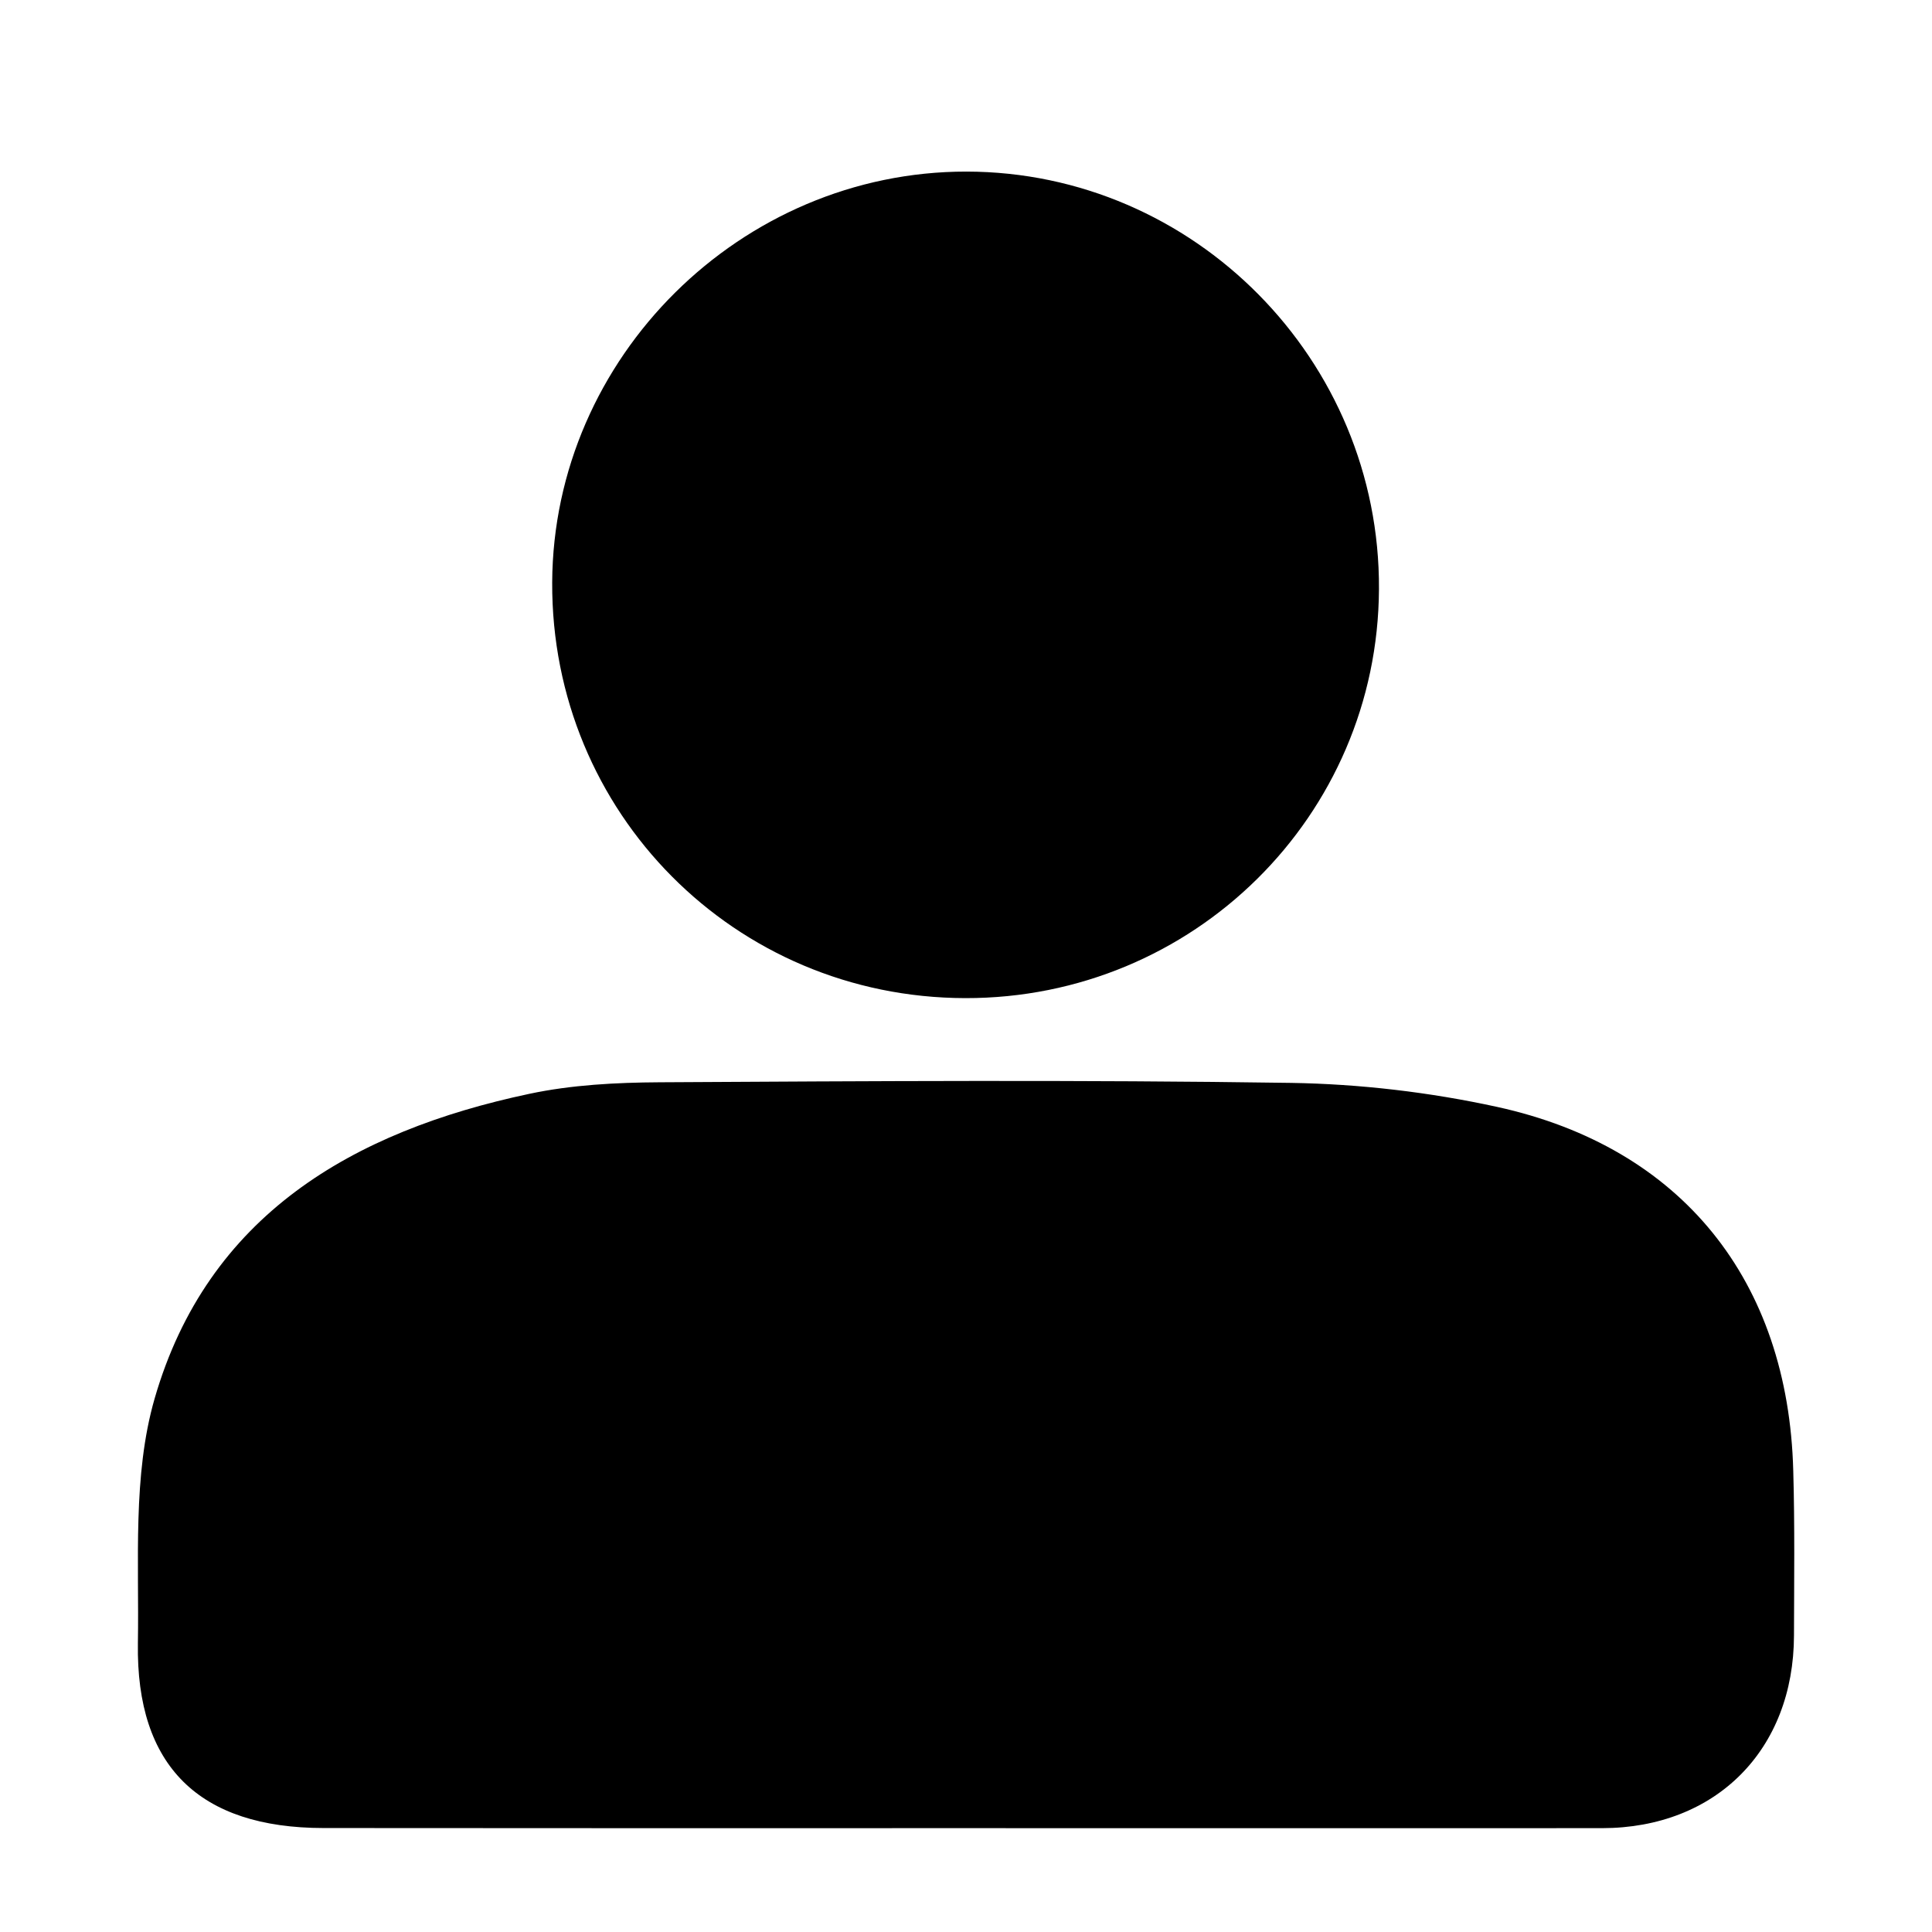 <?xml version="1.0" encoding="utf-8"?>
<!-- Generator: Adobe Illustrator 16.0.0, SVG Export Plug-In . SVG Version: 6.00 Build 0)  -->
<!DOCTYPE svg PUBLIC "-//W3C//DTD SVG 1.1//EN" "http://www.w3.org/Graphics/SVG/1.1/DTD/svg11.dtd">
<svg version="1.1" id="Layer_1" xmlns="http://www.w3.org/2000/svg" xmlns:xlink="http://www.w3.org/1999/xlink" x="0px" y="0px"
	 width="16px" height="16px" viewBox="0 0 16 16" enable-background="new 0 0 16 16" xml:space="preserve">
<g>
	<path fill-rule="evenodd" clip-rule="evenodd" d="M7.95,15.14c-1.757,0-3.514,0.001-5.271-0.001
		c-1.028-0.001-1.553-0.511-1.537-1.53c0.011-0.678-0.045-1.389,0.138-2.025c0.438-1.519,1.64-2.215,3.102-2.525
		c0.352-0.075,0.721-0.094,1.082-0.096c1.742-0.01,3.484-0.021,5.227,0.005c0.57,0.009,1.15,0.077,1.708,0.199
		c1.529,0.335,2.411,1.439,2.452,3.014c0.013,0.454,0.007,0.909,0.006,1.363c-0.002,0.947-0.646,1.595-1.589,1.596
		C11.495,15.141,9.723,15.14,7.95,15.14z"/>
	<path fill-rule="evenodd" clip-rule="evenodd" d="M7.993,8.266C6.085,8.262,4.564,6.73,4.573,4.823
		c0.009-1.863,1.563-3.403,3.43-3.402c1.886,0.002,3.427,1.56,3.417,3.457C11.411,6.758,9.882,8.27,7.993,8.266z"/>
</g>
</svg>

